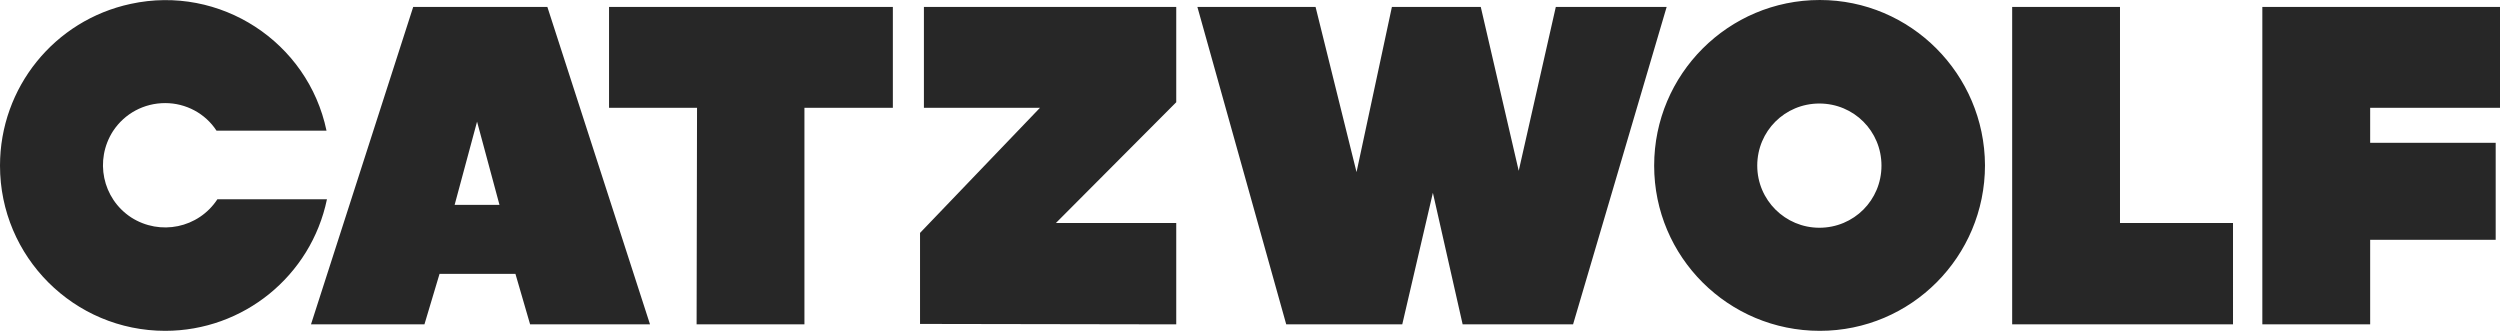 <?xml version="1.0" encoding="utf-8"?>
<!-- Generator: Adobe Illustrator 19.2.1, SVG Export Plug-In . SVG Version: 6.00 Build 0)  -->
<svg version="1.1" id="Layer_1" xmlns="http://www.w3.org/2000/svg" xmlns:xlink="http://www.w3.org/1999/xlink" x="0px" y="0px"
	 viewBox="0 0 579.6 76.7" style="enable-background:new 0 0 579.6 76.7;" xml:space="preserve">
<style type="text/css">
	.st0{fill:#272727;}
</style>
<path id="CATZWOLF_DIGITAL" class="st0" d="M0,38.4c0,21.2,17.2,38.3,38.3,38.3c18.1,0,33.8-12.7,37.5-30.5H50.4
	c-4.4,6.7-13.3,8.5-20,4.2c-6.7-4.4-8.5-13.3-4.2-20c2.7-4.1,7.2-6.5,12.1-6.5c4.8,0,9.3,2.4,11.9,6.4h25.5
	C71.4,9.7,51-3.6,30.3,0.9C12.6,4.7,0,20.3,0,38.4z M126.9,1.6H95.8L72.1,75.2h26.3l3.5-11.7h17.6l3.4,11.7h27.8L126.9,1.6z
	 M110.6,28.2l5.2,19.3h-10.4L110.6,28.2z M161.5,75.2h25V25H207V1.6h-65.8V25h20.4L161.5,75.2L161.5,75.2z M272.7,75.2V51.7h-27.9
	l27.9-28V1.6h-58.5V25h26.9l-27.8,29v21.1L272.7,75.2L272.7,75.2z M298.2,75.2h26.9l7.1-30.5l6.9,30.5h25.6l21.7-73.6h-25.7l-8.6,38
	l-8.8-38h-20.6l-8.2,38.3l-9.5-38.3h-27.4L298.2,75.2z M383.5,38.4c0,21.2,17.2,38.3,38.4,38.3s38.3-17.2,38.3-38.4
	C460.1,17.2,443,0,421.9,0C400.7,0,383.5,17.2,383.5,38.4L383.5,38.4z M407.4,38.4c0-8,6.4-14.4,14.4-14.4c8,0,14.4,6.4,14.4,14.4
	c0,0,0,0,0,0c0,8-6.4,14.4-14.4,14.4C413.9,52.8,407.4,46.4,407.4,38.4L407.4,38.4z M466.5,75.2h51.2V51.7h-26.2V1.6h-25L466.5,75.2
	L466.5,75.2z M524.5,75.2h25V55.6h29.1V33.1h-29.1V25h30.1V1.6h-55.1L524.5,75.2L524.5,75.2z"/>
</svg>
